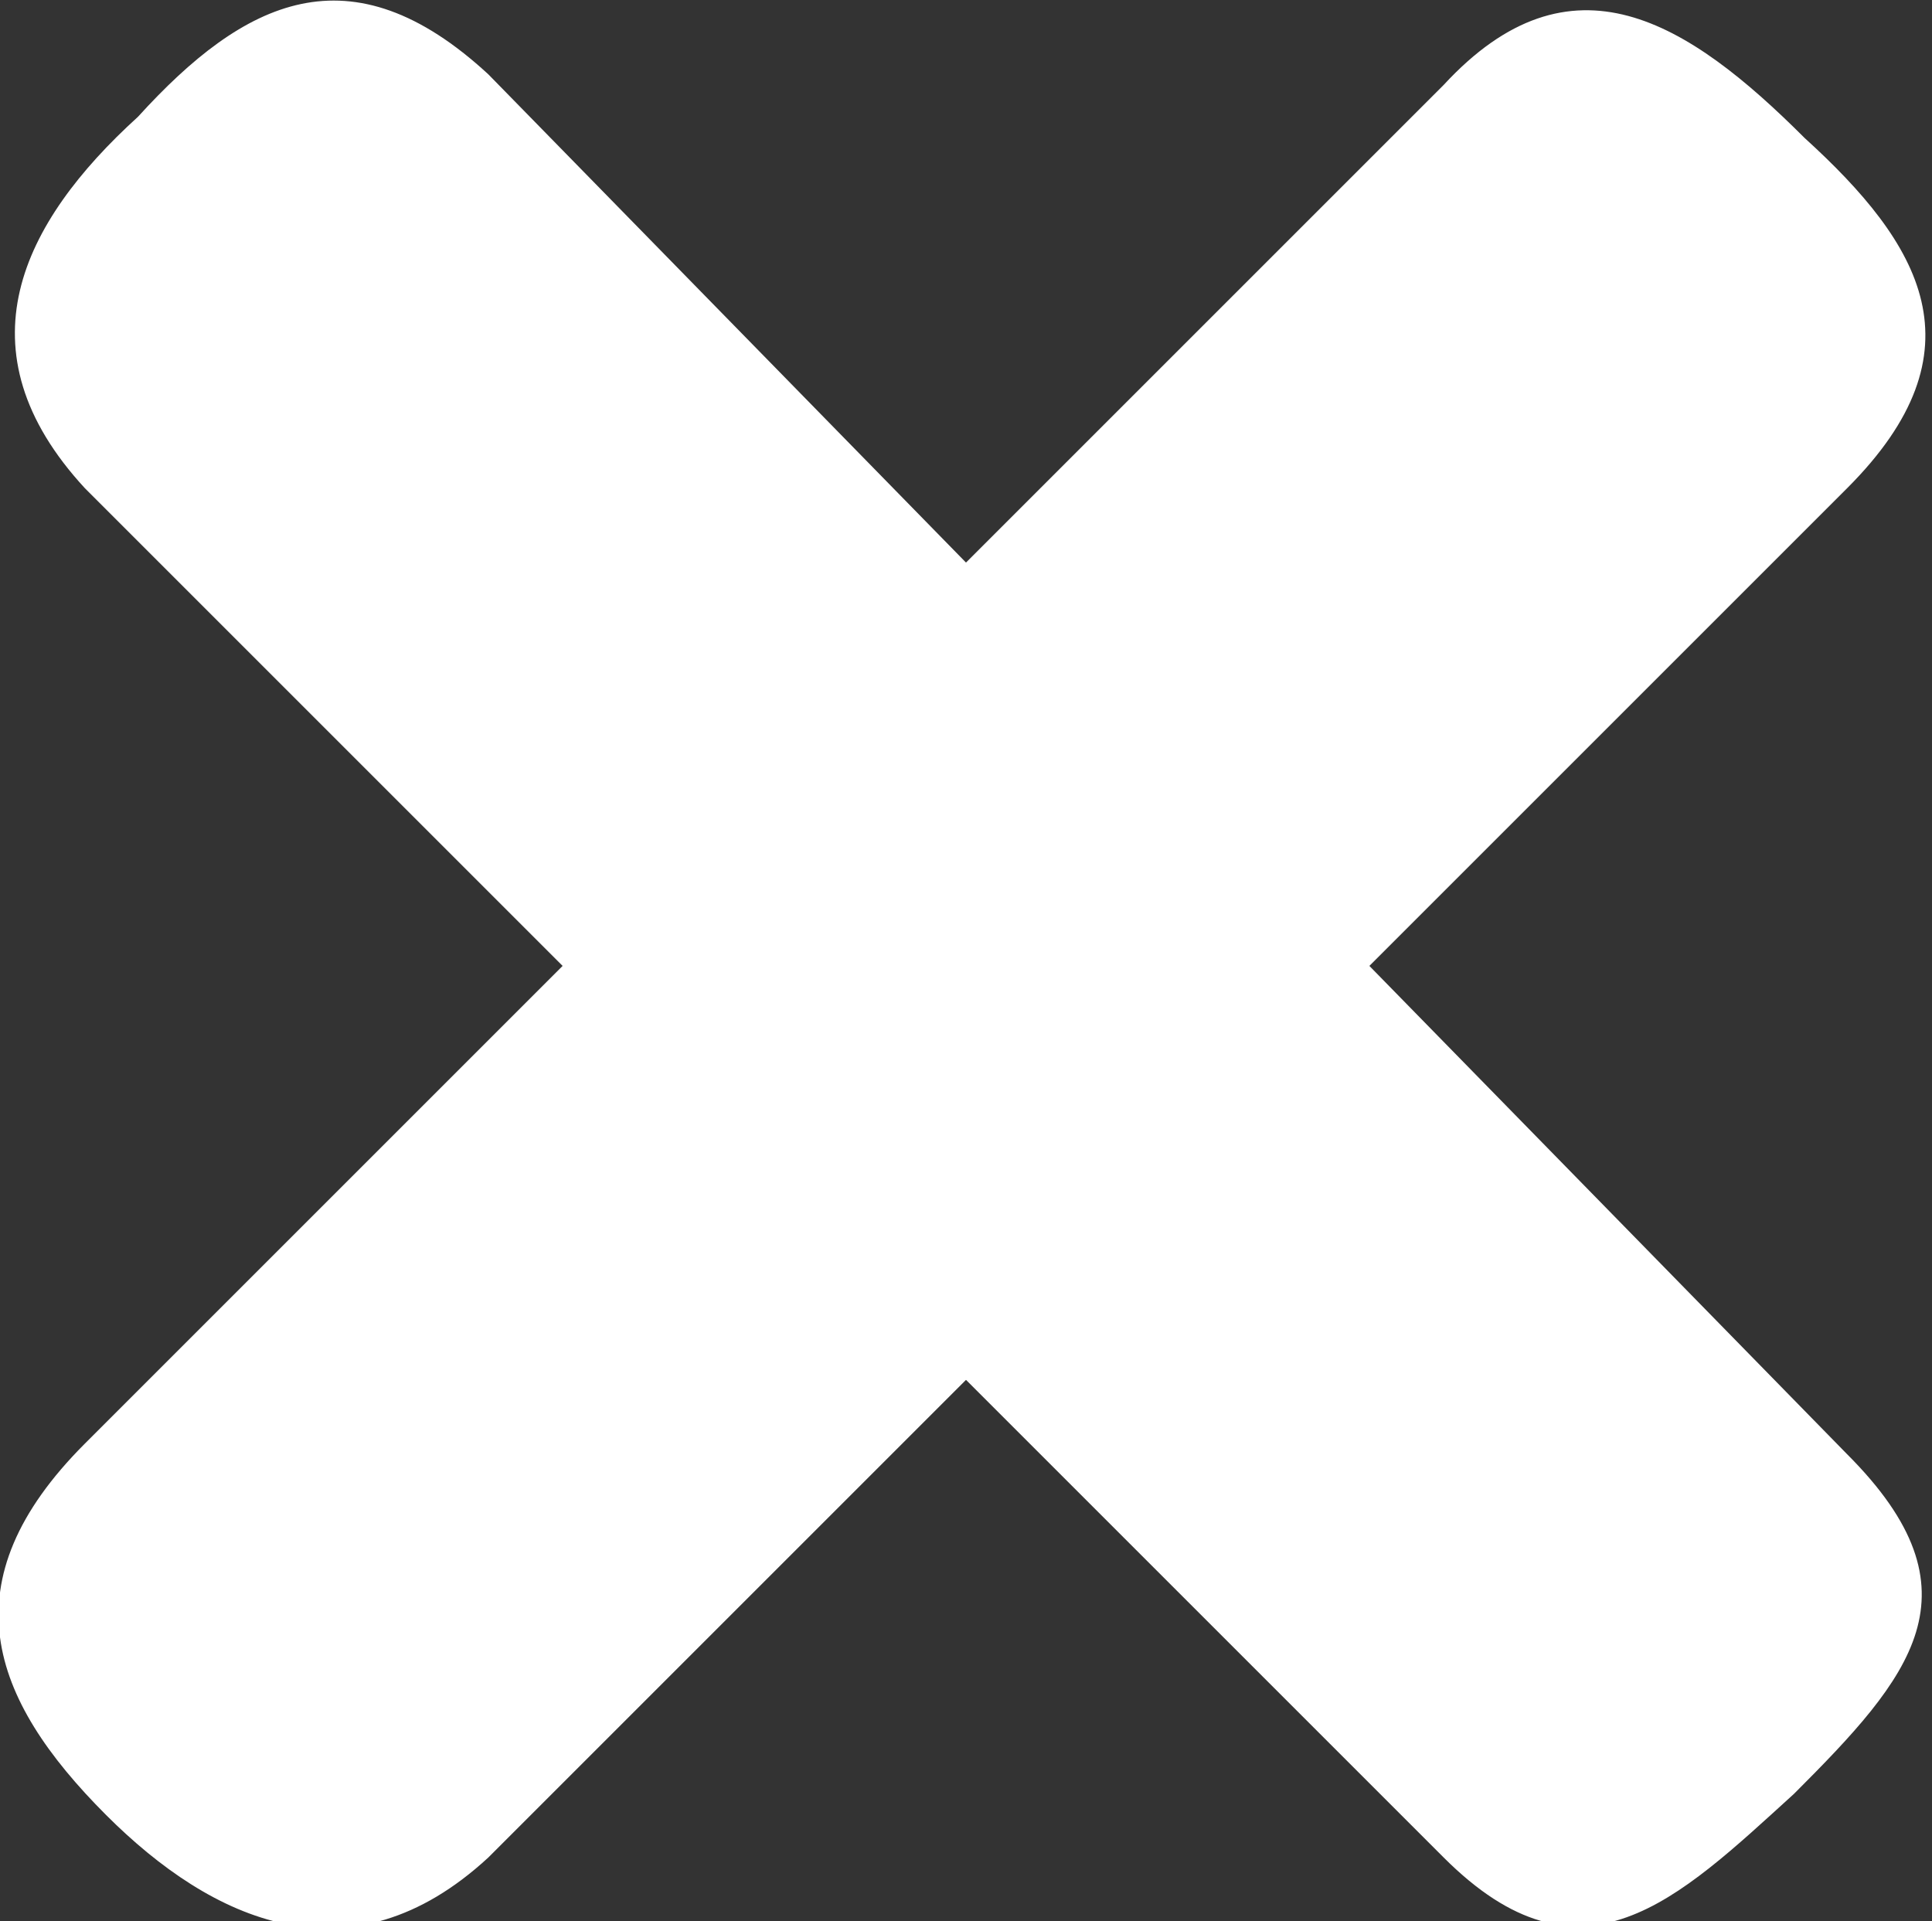 <?xml version="1.0" encoding="utf-8"?>
<!-- Generator: Adobe Illustrator 18.1.1, SVG Export Plug-In . SVG Version: 6.00 Build 0)  -->
<svg version="1.1" id="Слой_1" xmlns="http://www.w3.org/2000/svg" xmlns:xlink="http://www.w3.org/1999/xlink" x="0px" y="0px"
	 viewBox="0 0 18.2 18.1" enable-background="new 0 0 18.2 18.1" xml:space="preserve">
<rect x="0" y="0" width="18.2" height="18.1" fill="#333333" stroke="none"/>
<path fill="#FFFFFF" d="M12.9,9.1l4.5-4.5c1.3-1.3,0.7-2.3-0.4-3.3c-1.1-1.1-2.2-1.8-3.4-0.5L9.1,5.3L4.6,0.7C3.3-0.5,2.3,0,1.3,1.1
	c-1.1,1-1.7,2.2-0.5,3.5l4.5,4.5l-4.5,4.5C-0.5,14.9-0.1,16,1,17.1c1,1,2.3,1.6,3.6,0.4l4.5-4.5l4.5,4.5c1.3,1.3,2.2,0.4,3.3-0.6
	c1.1-1.1,1.8-1.9,0.5-3.2L12.9,9.1z"/>
</svg>
